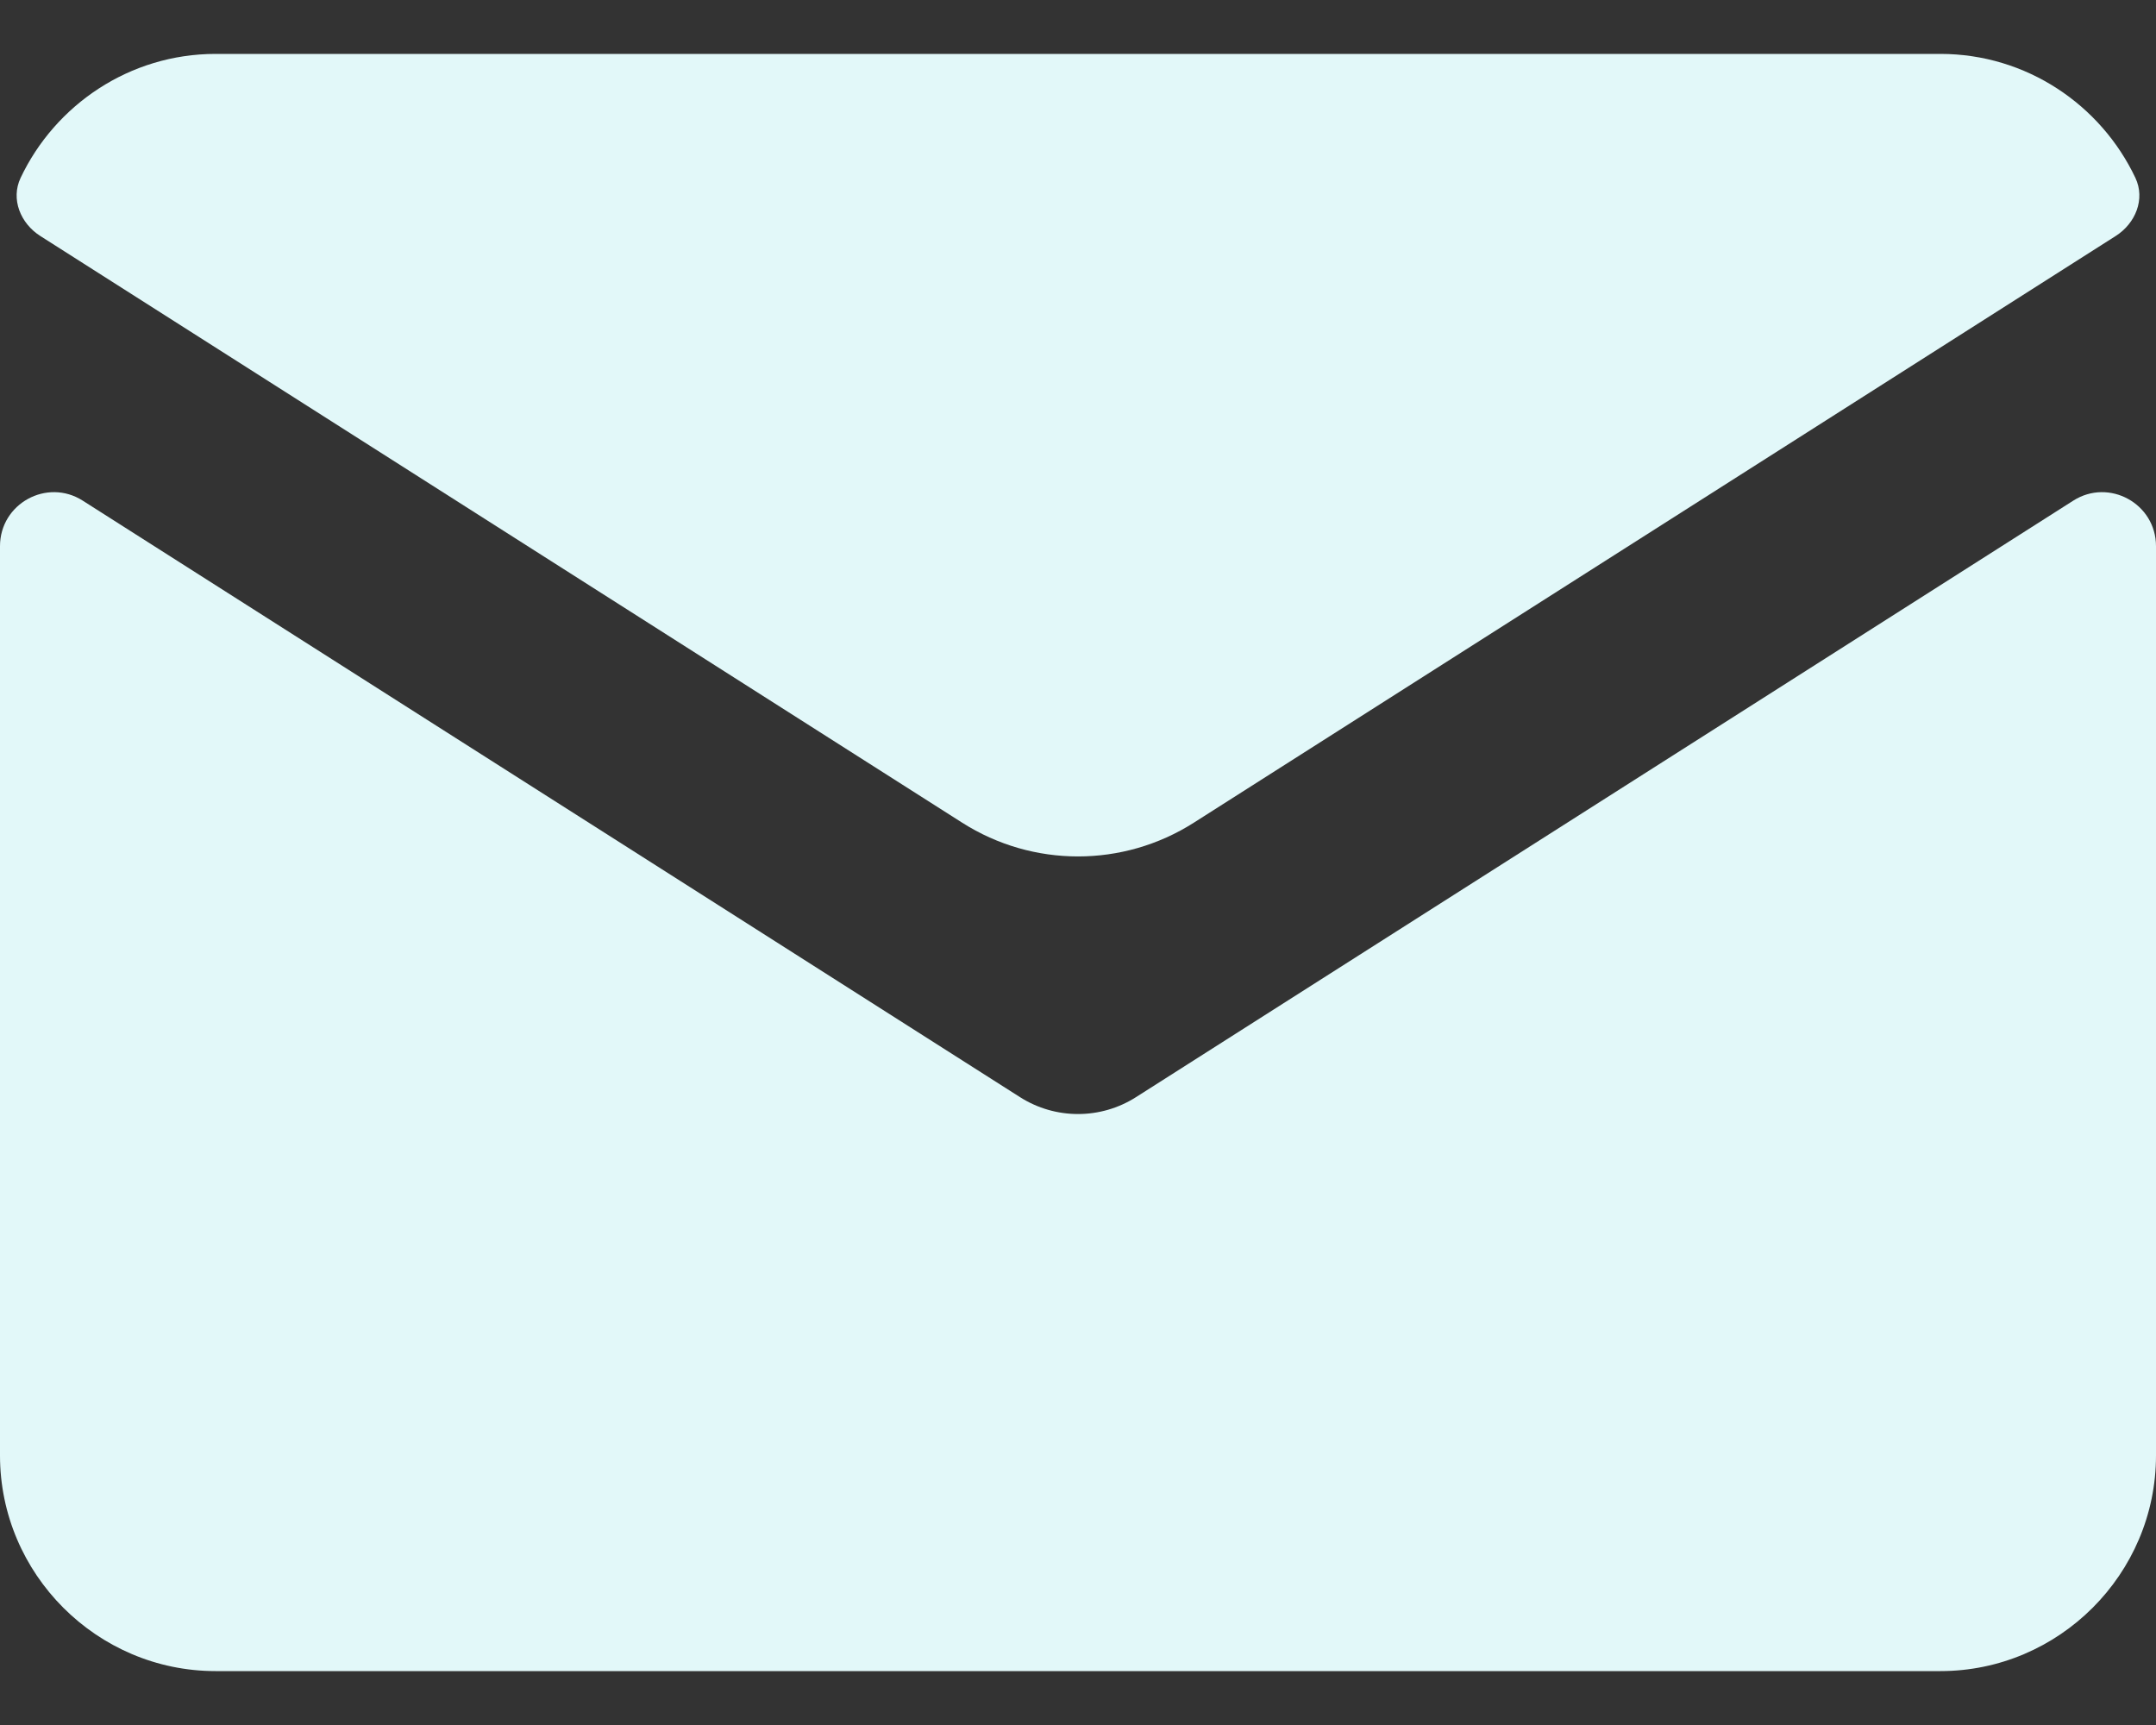<svg width="20" height="16" viewBox="0 0 20 16" fill="none" xmlns="http://www.w3.org/2000/svg">
<rect x="0" y="0" width="20" height="16" fill="#333333" stroke="none"/>
<path d="M18 0.5H2C1.203 0.5 0.512 0.972 0.191 1.65C0.098 1.847 0.19 2.072 0.374 2.189L8.926 7.631C9.581 8.048 10.419 8.048 11.074 7.631L19.626 2.189C19.81 2.072 19.902 1.847 19.809 1.65C19.488 0.972 18.797 0.5 18 0.5Z" fill="#E2F8F9"/>
<path d="M20 5.066C20 4.671 19.564 4.432 19.232 4.644L10.537 10.177C10.209 10.385 9.791 10.385 9.463 10.177L0.768 4.644C0.436 4.432 0 4.671 0 5.066V13.5C0 14.6 0.9 15.5 2 15.5H18C19.1 15.5 20 14.6 20 13.5V5.066Z" fill="#E2F8F9"/>
</svg>

